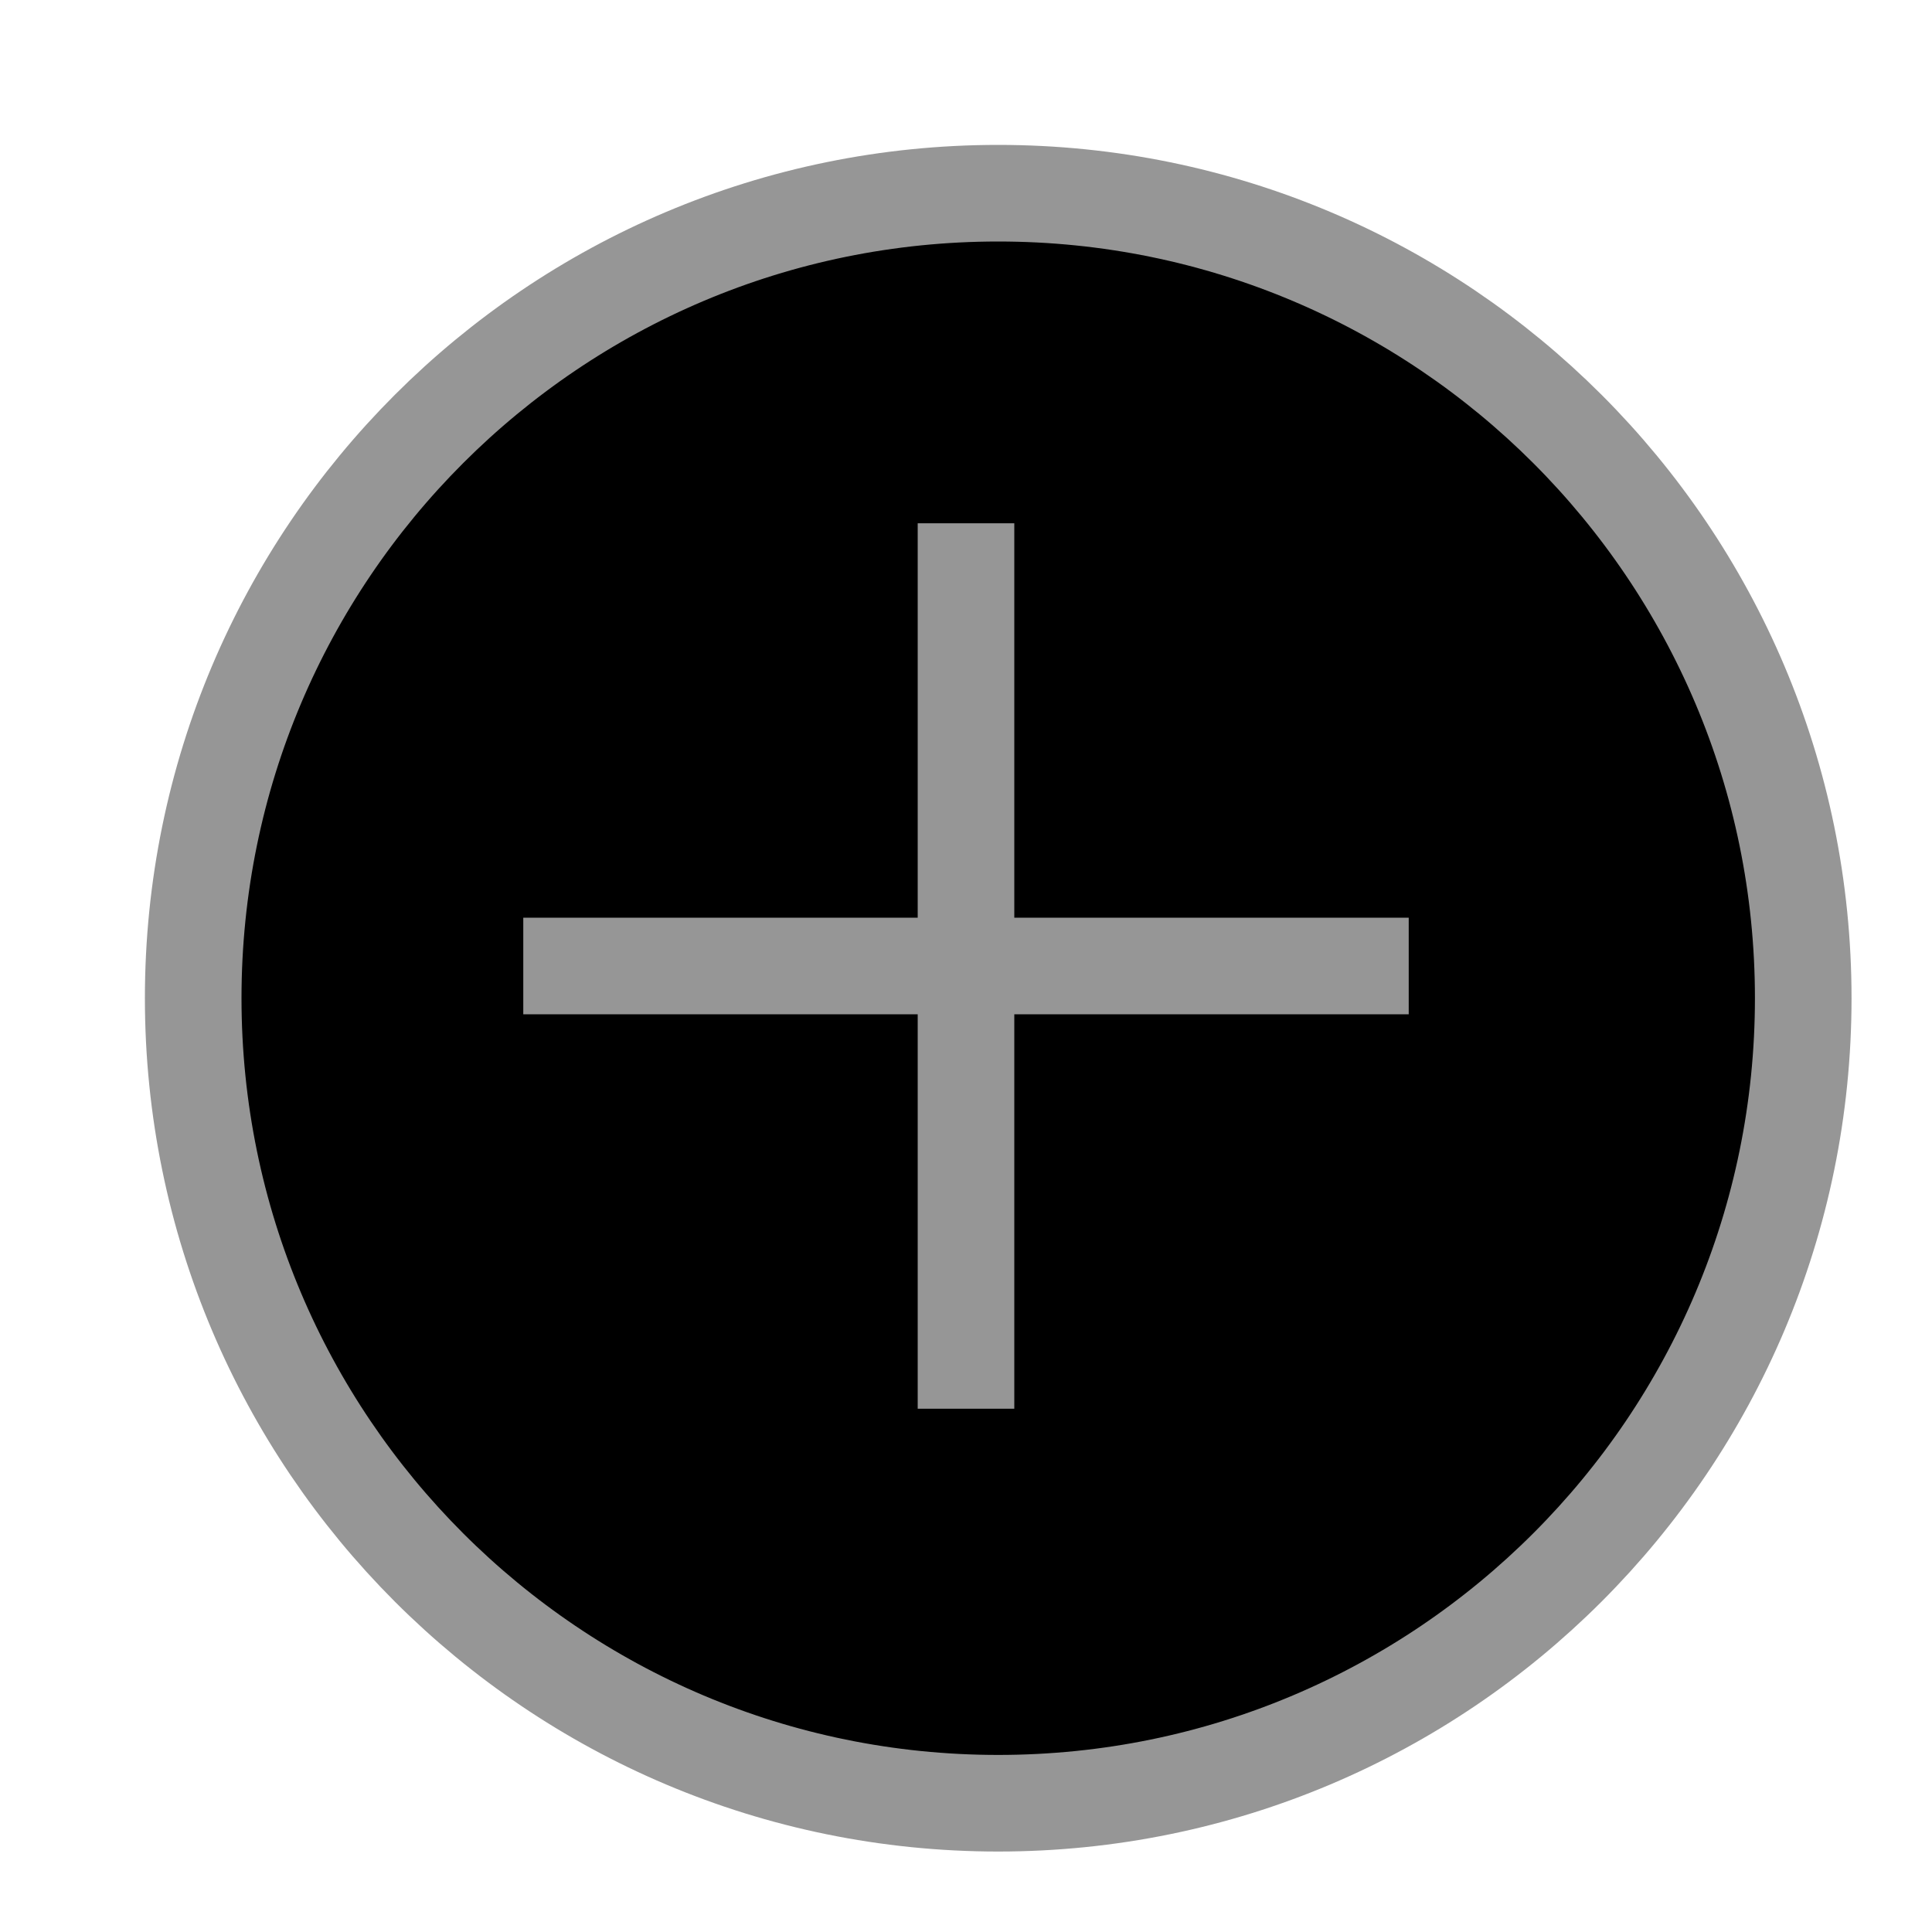 <svg xmlns="http://www.w3.org/2000/svg" width="20" height="20" viewBox="0 0 20 20" fill="none">
<path d="M10.333 18.667C14.936 18.667 18.667 14.936 18.667 10.333C18.667 5.731 14.936 2 10.333 2C5.731 2 2 5.731 2 10.333C2 14.936 5.731 18.667 10.333 18.667Z" stroke="#969696" stroke-miterlimit="10" fill="#000000"/>
<path d="M5.417 10H14.583" stroke="#969696" stroke-miterlimit="10" fill="#000000"/>
<path d="M10 5.417V14.583" stroke="#969696" stroke-miterlimit="10" fill="#000000"/>
</svg>